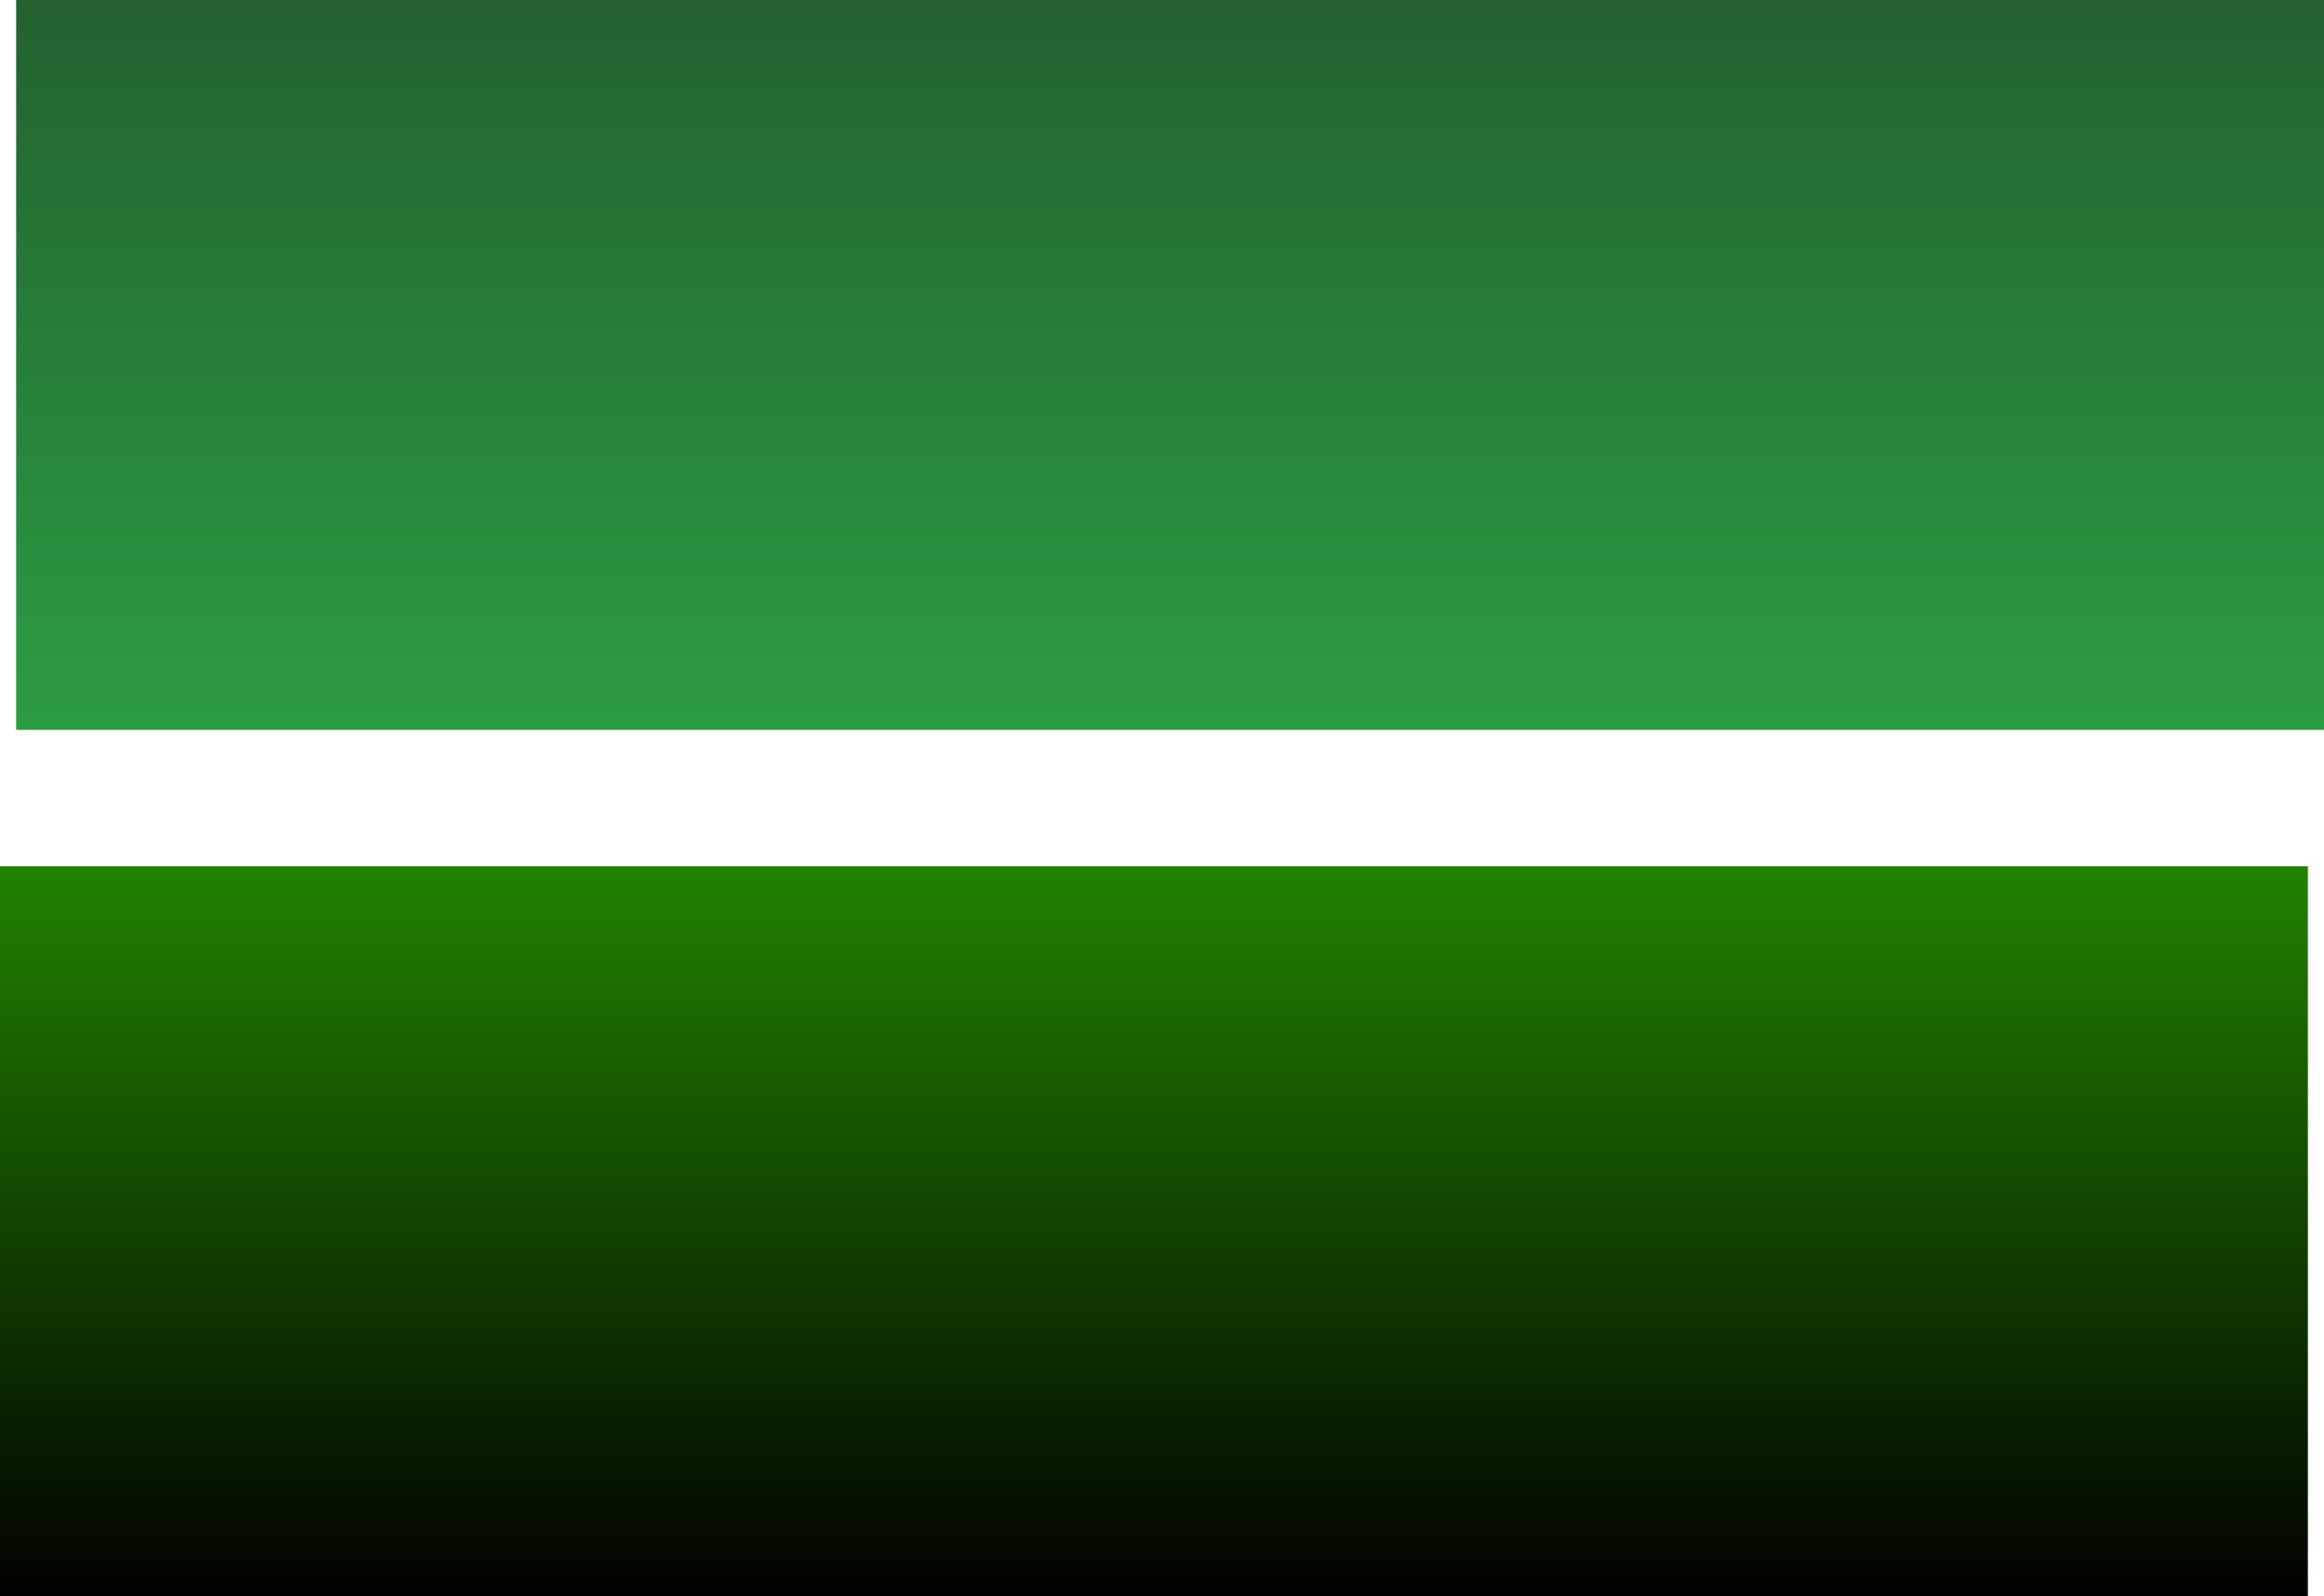 <svg version="1.1" xmlns="http://www.w3.org/2000/svg" xmlns:xlink="http://www.w3.org/1999/xlink" width="80.767" height="55.473" viewBox="0,0,80.767,55.473"><defs><linearGradient x1="436.295" y1="19.72" x2="436.295" y2="45.089" gradientUnits="userSpaceOnUse" id="color-1"><stop offset="0" stop-color="#23612f"></stop><stop offset="1" stop-color="#2b9d44"></stop></linearGradient><linearGradient x1="435.734" y1="49.825" x2="435.734" y2="75.194" gradientUnits="userSpaceOnUse" id="color-2"><stop offset="0" stop-color="#218200"></stop><stop offset="1" stop-color="#010100"></stop></linearGradient></defs><g transform="translate(-395.631,-19.72)"><g data-paper-data="{&quot;isPaintingLayer&quot;:true}" fill-rule="nonzero" stroke="none" stroke-width="0" stroke-linecap="butt" stroke-linejoin="miter" stroke-miterlimit="10" stroke-dasharray="" stroke-dashoffset="0" style="mix-blend-mode: normal"><path d="M396.192,45.089v-25.369h80.206v25.369z" fill="url(#color-1)"></path><path d="M395.631,75.194v-25.369h80.206v25.369z" fill="url(#color-2)"></path></g></g></svg>